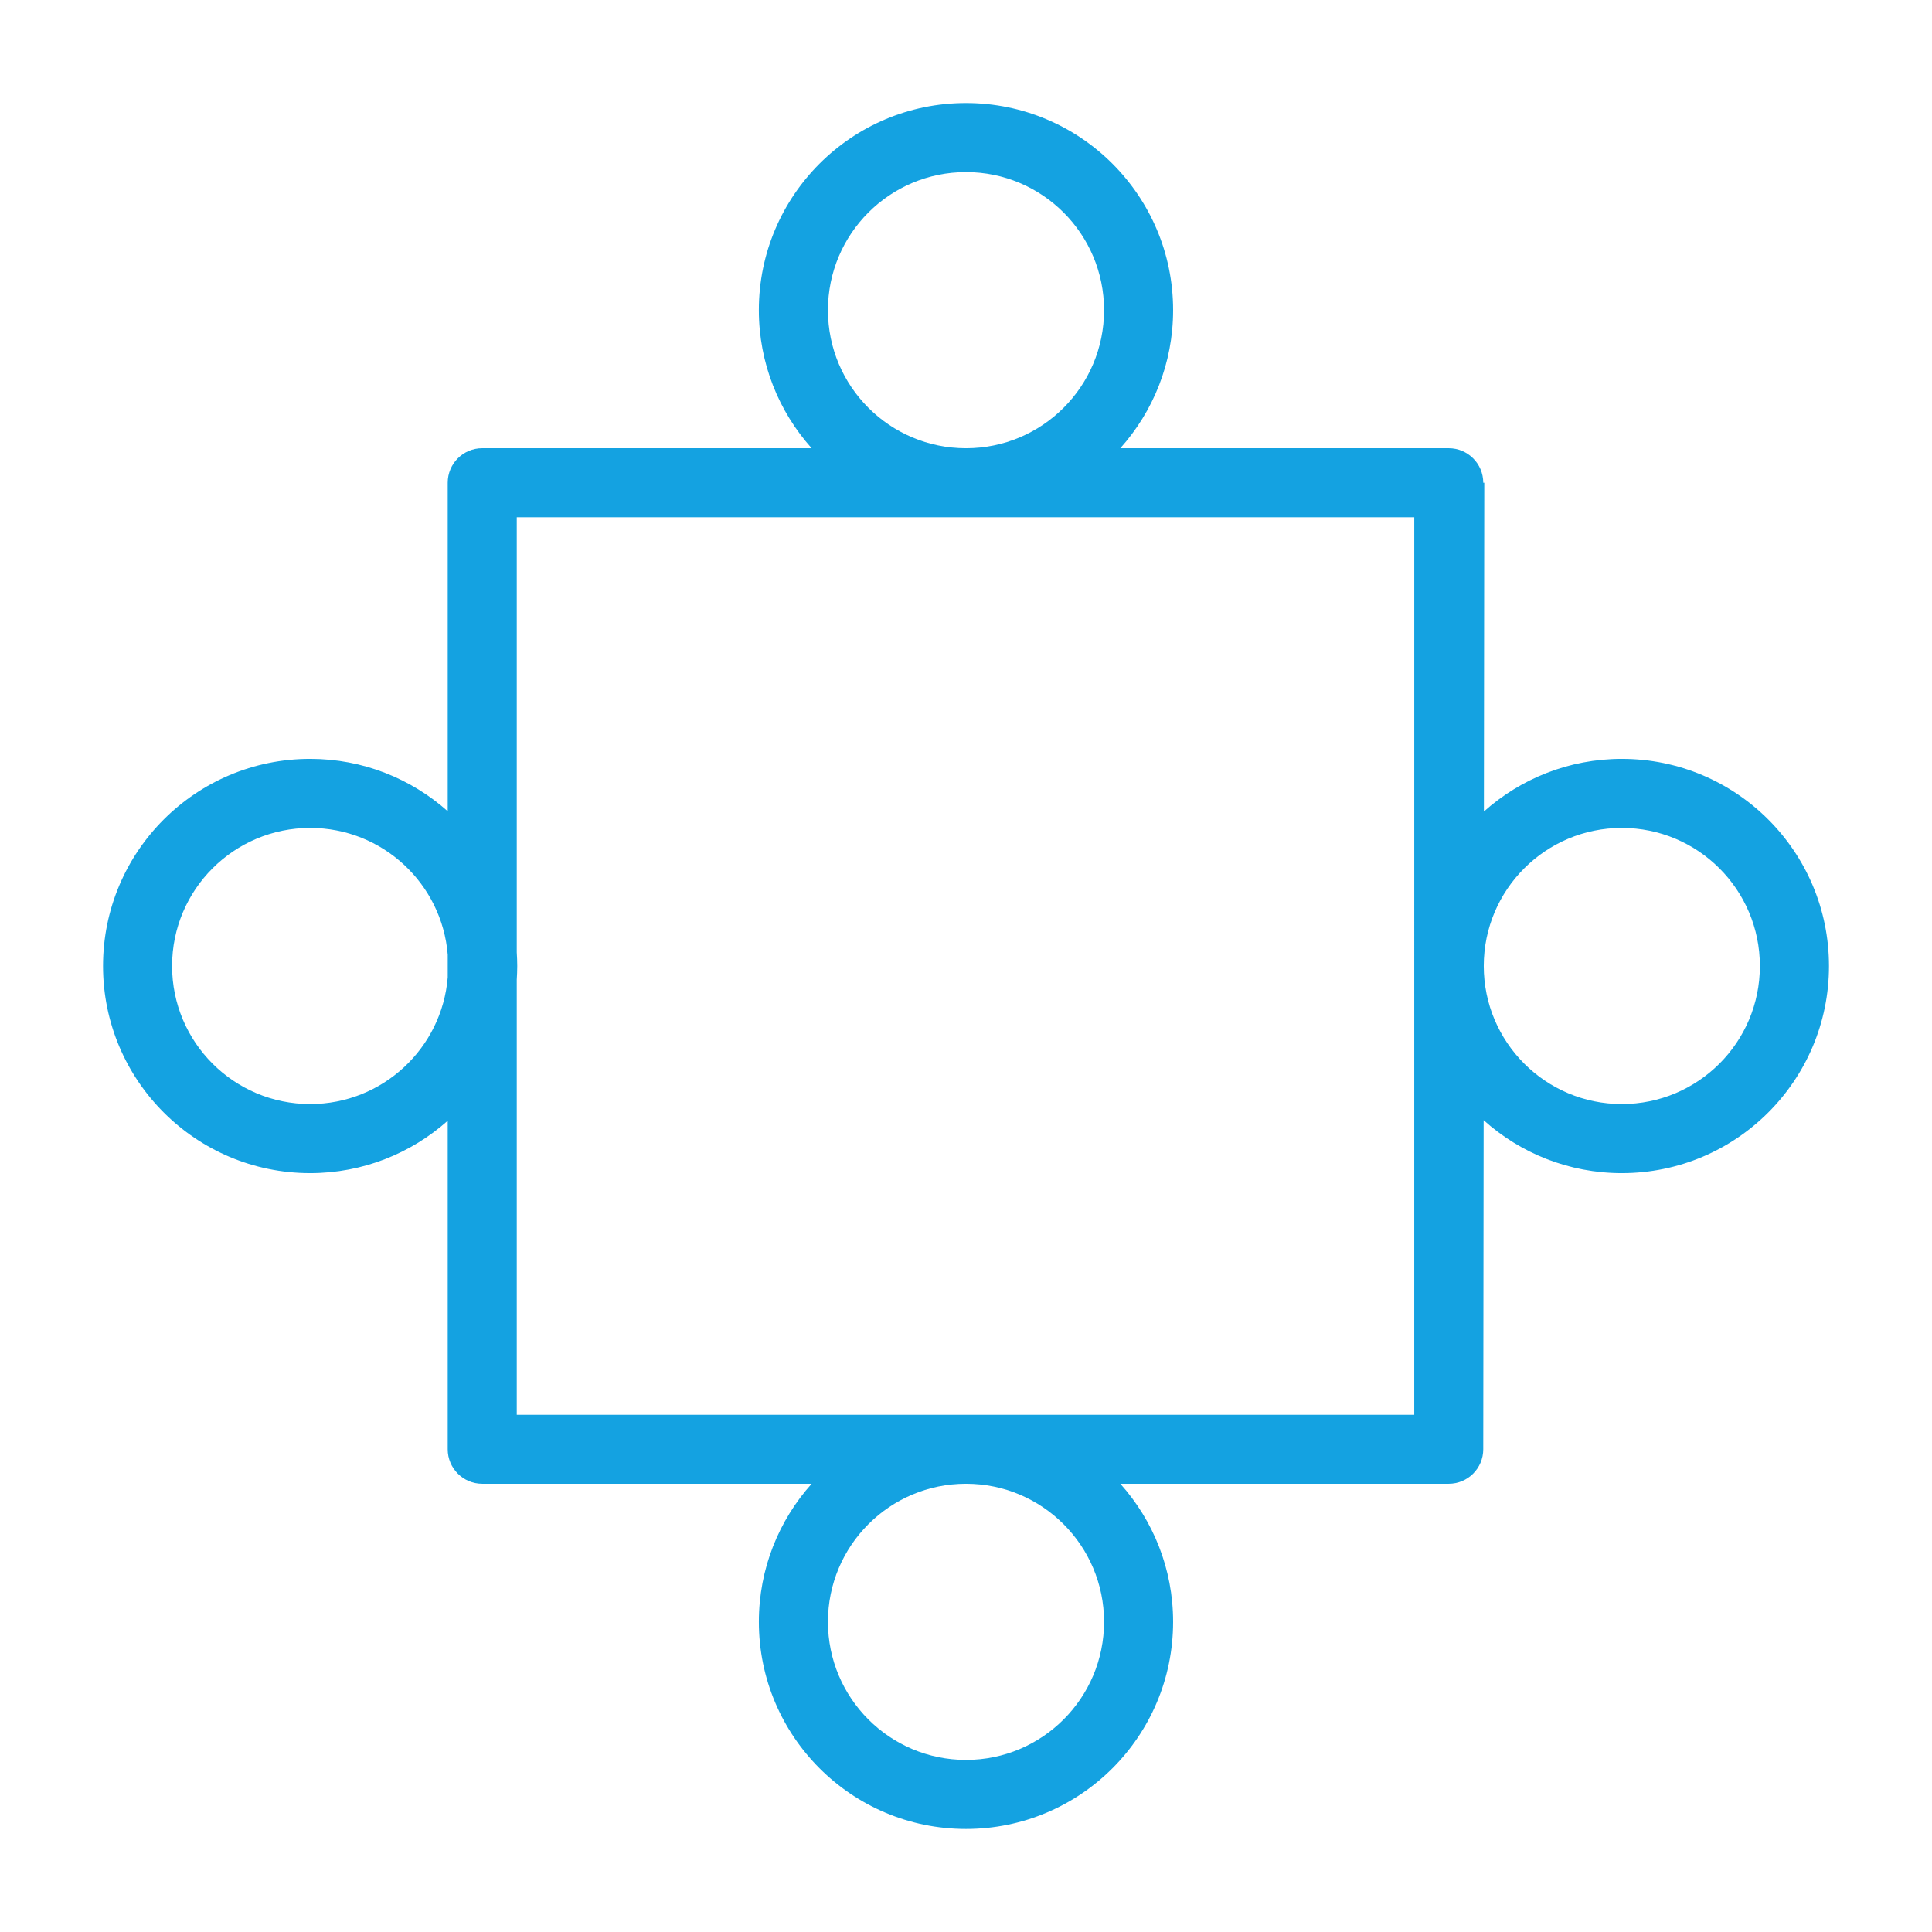 <?xml version="1.0" encoding="utf-8"?>
<!-- Generator: Adobe Illustrator 15.1.0, SVG Export Plug-In . SVG Version: 6.00 Build 0)  -->
<!DOCTYPE svg PUBLIC "-//W3C//DTD SVG 1.1//EN" "http://www.w3.org/Graphics/SVG/1.1/DTD/svg11.dtd">
<svg version="1.1" id="Layer_1" xmlns="http://www.w3.org/2000/svg" xmlns:xlink="http://www.w3.org/1999/xlink" x="0px" y="0px"
	 width="100px" height="100px" viewBox="0 0 100 100" enable-background="new 0 0 100 100" xml:space="preserve">
<path fill="#14A2E1" d="M83.945,39.279c-2.741,0-5.241,1.032-7.139,2.725l0.02-17.018h-0.053c0-0.986-0.801-1.786-1.787-1.786
	H57.988c1.697-1.897,2.732-4.401,2.732-7.147c0-5.921-4.802-10.72-10.722-10.72c-5.921,0-10.72,4.799-10.72,10.72
	c0,2.746,1.034,5.25,2.732,7.147h-17.05c-0.987,0-1.786,0.8-1.786,1.786v17.003c-1.894-1.684-4.388-2.71-7.121-2.71
	c-5.921,0-10.72,4.8-10.72,10.721c0,5.919,4.799,10.721,10.72,10.721c2.733,0,5.227-1.027,7.121-2.711v17.004
	c0,0.984,0.799,1.785,1.786,1.785h17.051c-1.698,1.896-2.732,4.4-2.732,7.146c0,5.922,4.799,10.721,10.72,10.721
	c5.92,0,10.721-4.799,10.721-10.721c0-2.745-1.035-5.25-2.732-7.146h16.998c0.988,0,1.787-0.801,1.787-1.785l0.02-17.033
	c1.896,1.703,4.406,2.74,7.152,2.74c5.923,0,10.723-4.802,10.723-10.721C94.667,44.08,89.867,39.279,83.945,39.279 M42.854,16.054
	c0-3.947,3.2-7.147,7.146-7.147c3.945,0,7.146,3.2,7.146,7.147c0,3.947-3.201,7.147-7.146,7.147
	C46.054,23.201,42.854,20,42.854,16.054 M16.054,57.146c-3.947,0-7.147-3.201-7.147-7.146c0-3.947,3.2-7.147,7.147-7.147
	c3.749,0,6.822,2.888,7.121,6.561v1.172C22.876,54.258,19.803,57.146,16.054,57.146 M57.146,83.945c0,3.947-3.201,7.148-7.146,7.148
	c-3.946,0-7.146-3.201-7.146-7.148c0-3.944,3.198-7.146,7.145-7.146h0.002C53.947,76.8,57.146,80.001,57.146,83.945 M73.201,73.229
	H26.748v-22.52c0.014-0.235,0.025-0.471,0.025-0.709c0-0.239-0.011-0.475-0.025-0.709V26.772h46.454L73.201,73.229L73.201,73.229z
	 M83.945,57.146c-3.944,0-7.146-3.201-7.146-7.146c0-3.947,3.201-7.147,7.146-7.147c3.947,0,7.146,3.2,7.146,7.147
	C91.093,53.945,87.895,57.146,83.945,57.146"/>
</svg>
